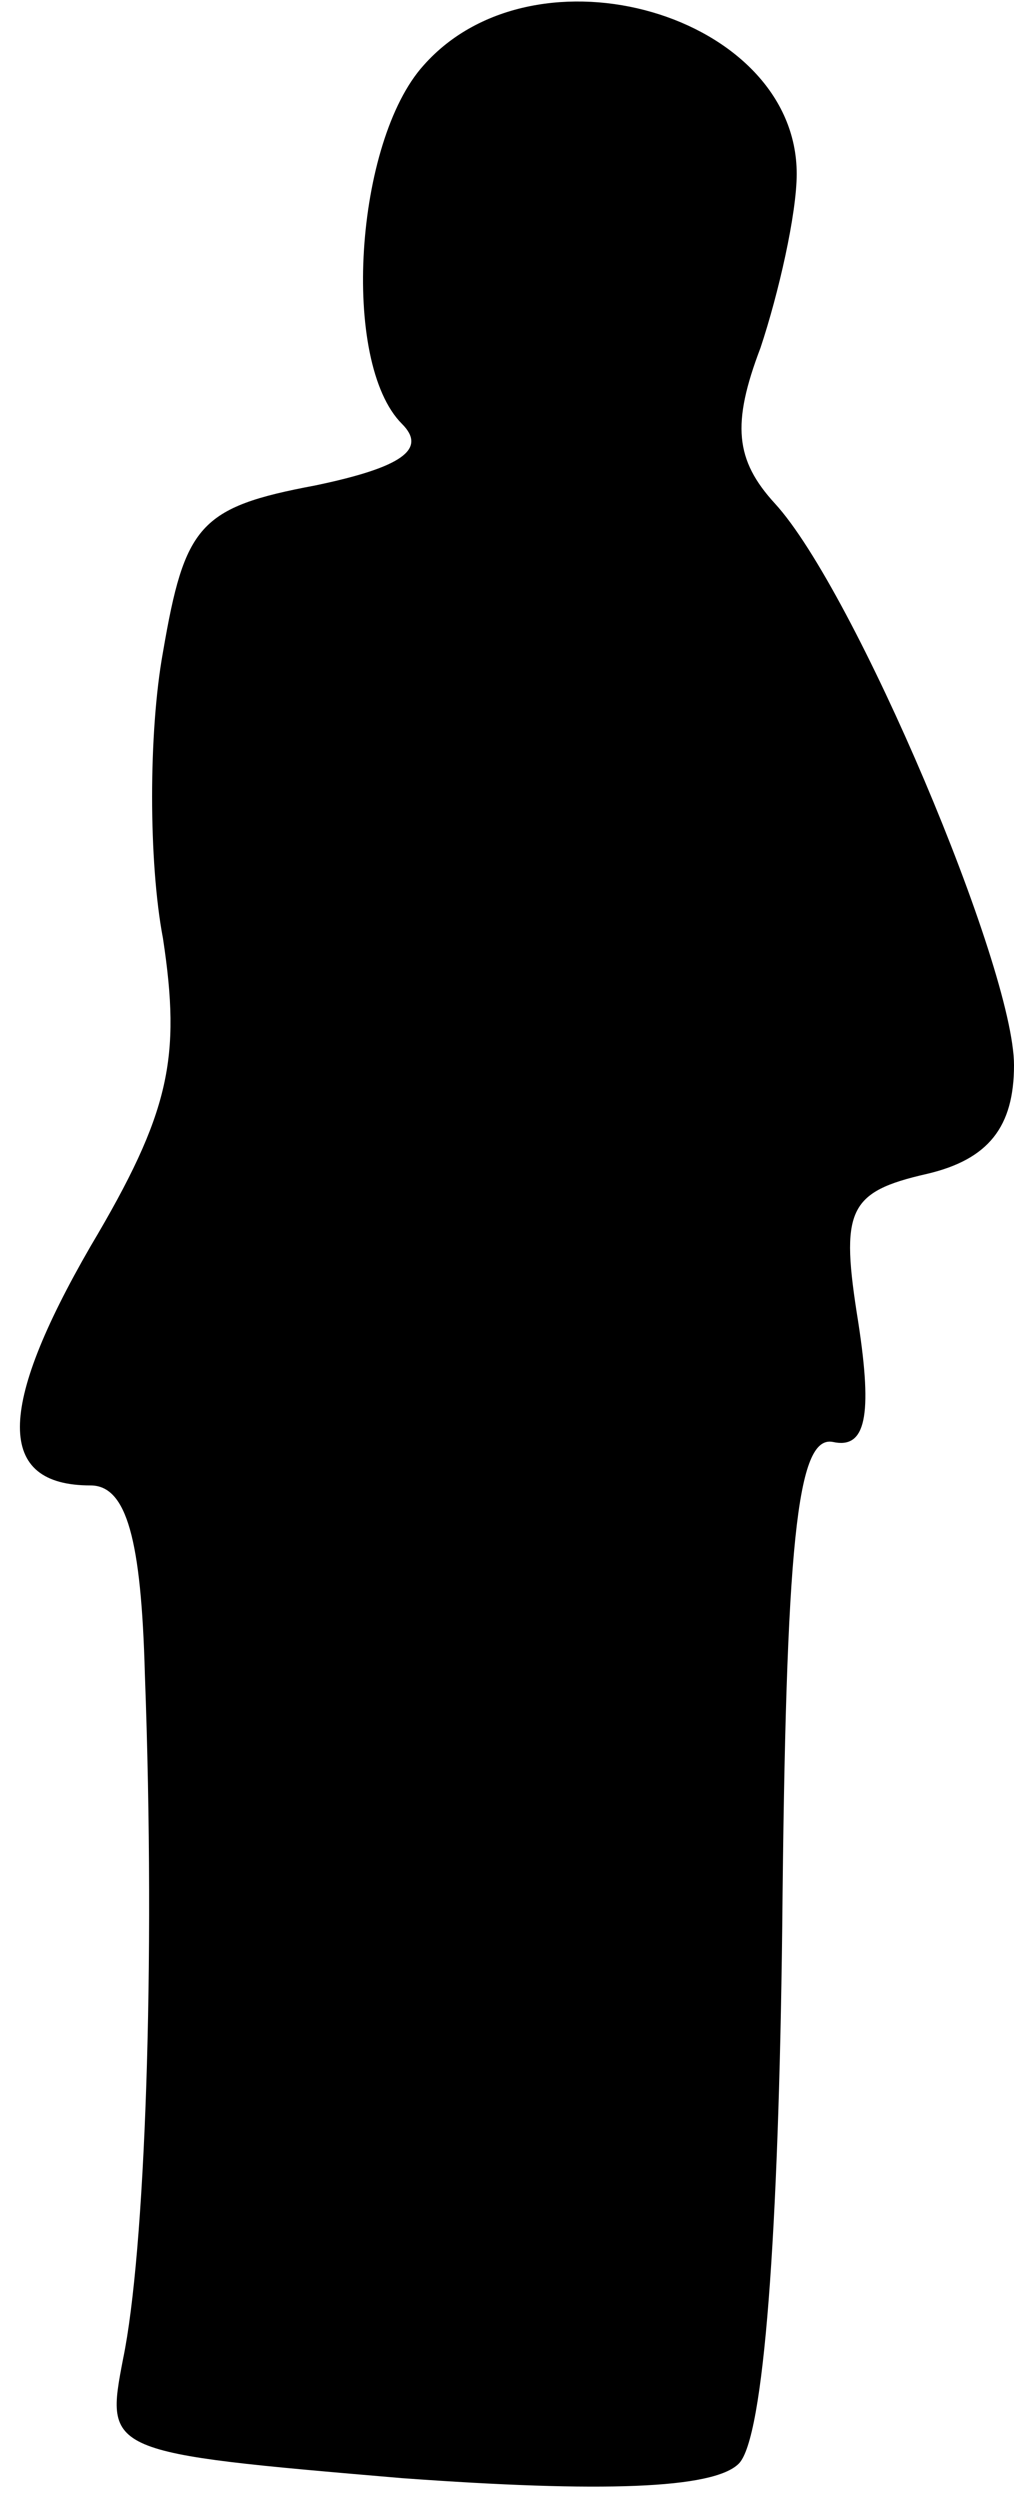 <?xml version="1.0" standalone="no"?>
<!DOCTYPE svg PUBLIC "-//W3C//DTD SVG 20010904//EN"
 "http://www.w3.org/TR/2001/REC-SVG-20010904/DTD/svg10.dtd">
<svg version="1.0" xmlns="http://www.w3.org/2000/svg"
 width="28pt" height="69pt" viewBox="0 0 28 69"
 preserveAspectRatio="xMidYMid meet">
<g transform="translate(0,69) scale(0.1,-0.1)"
fill="#000000" stroke="none">
<path fill="#000000" stroke="none" d="M117 672 c-19 -21 -23 -82 -6 -99 7 -7
0 -12 -24 -17 -32 -6 -36 -11 -42 -46 -4 -22 -4 -58 0 -79 5 -33 2 -48 -20
-85 -26 -45 -26 -66 0 -66 10 0 14 -15 15 -52 3 -81 0 -160 -6 -189 -5 -26 -5
-26 77 -33 55 -4 86 -3 93 4 7 7 11 64 12 148 1 106 4 136 14 134 9 -2 11 7 7
33 -5 31 -3 36 19 41 17 4 24 13 24 30 0 27 -44 131 -66 155 -11 12 -12 22 -4
43 5 15 10 37 10 48 0 44 -72 65 -103 30z"/>
</g>
</svg>

